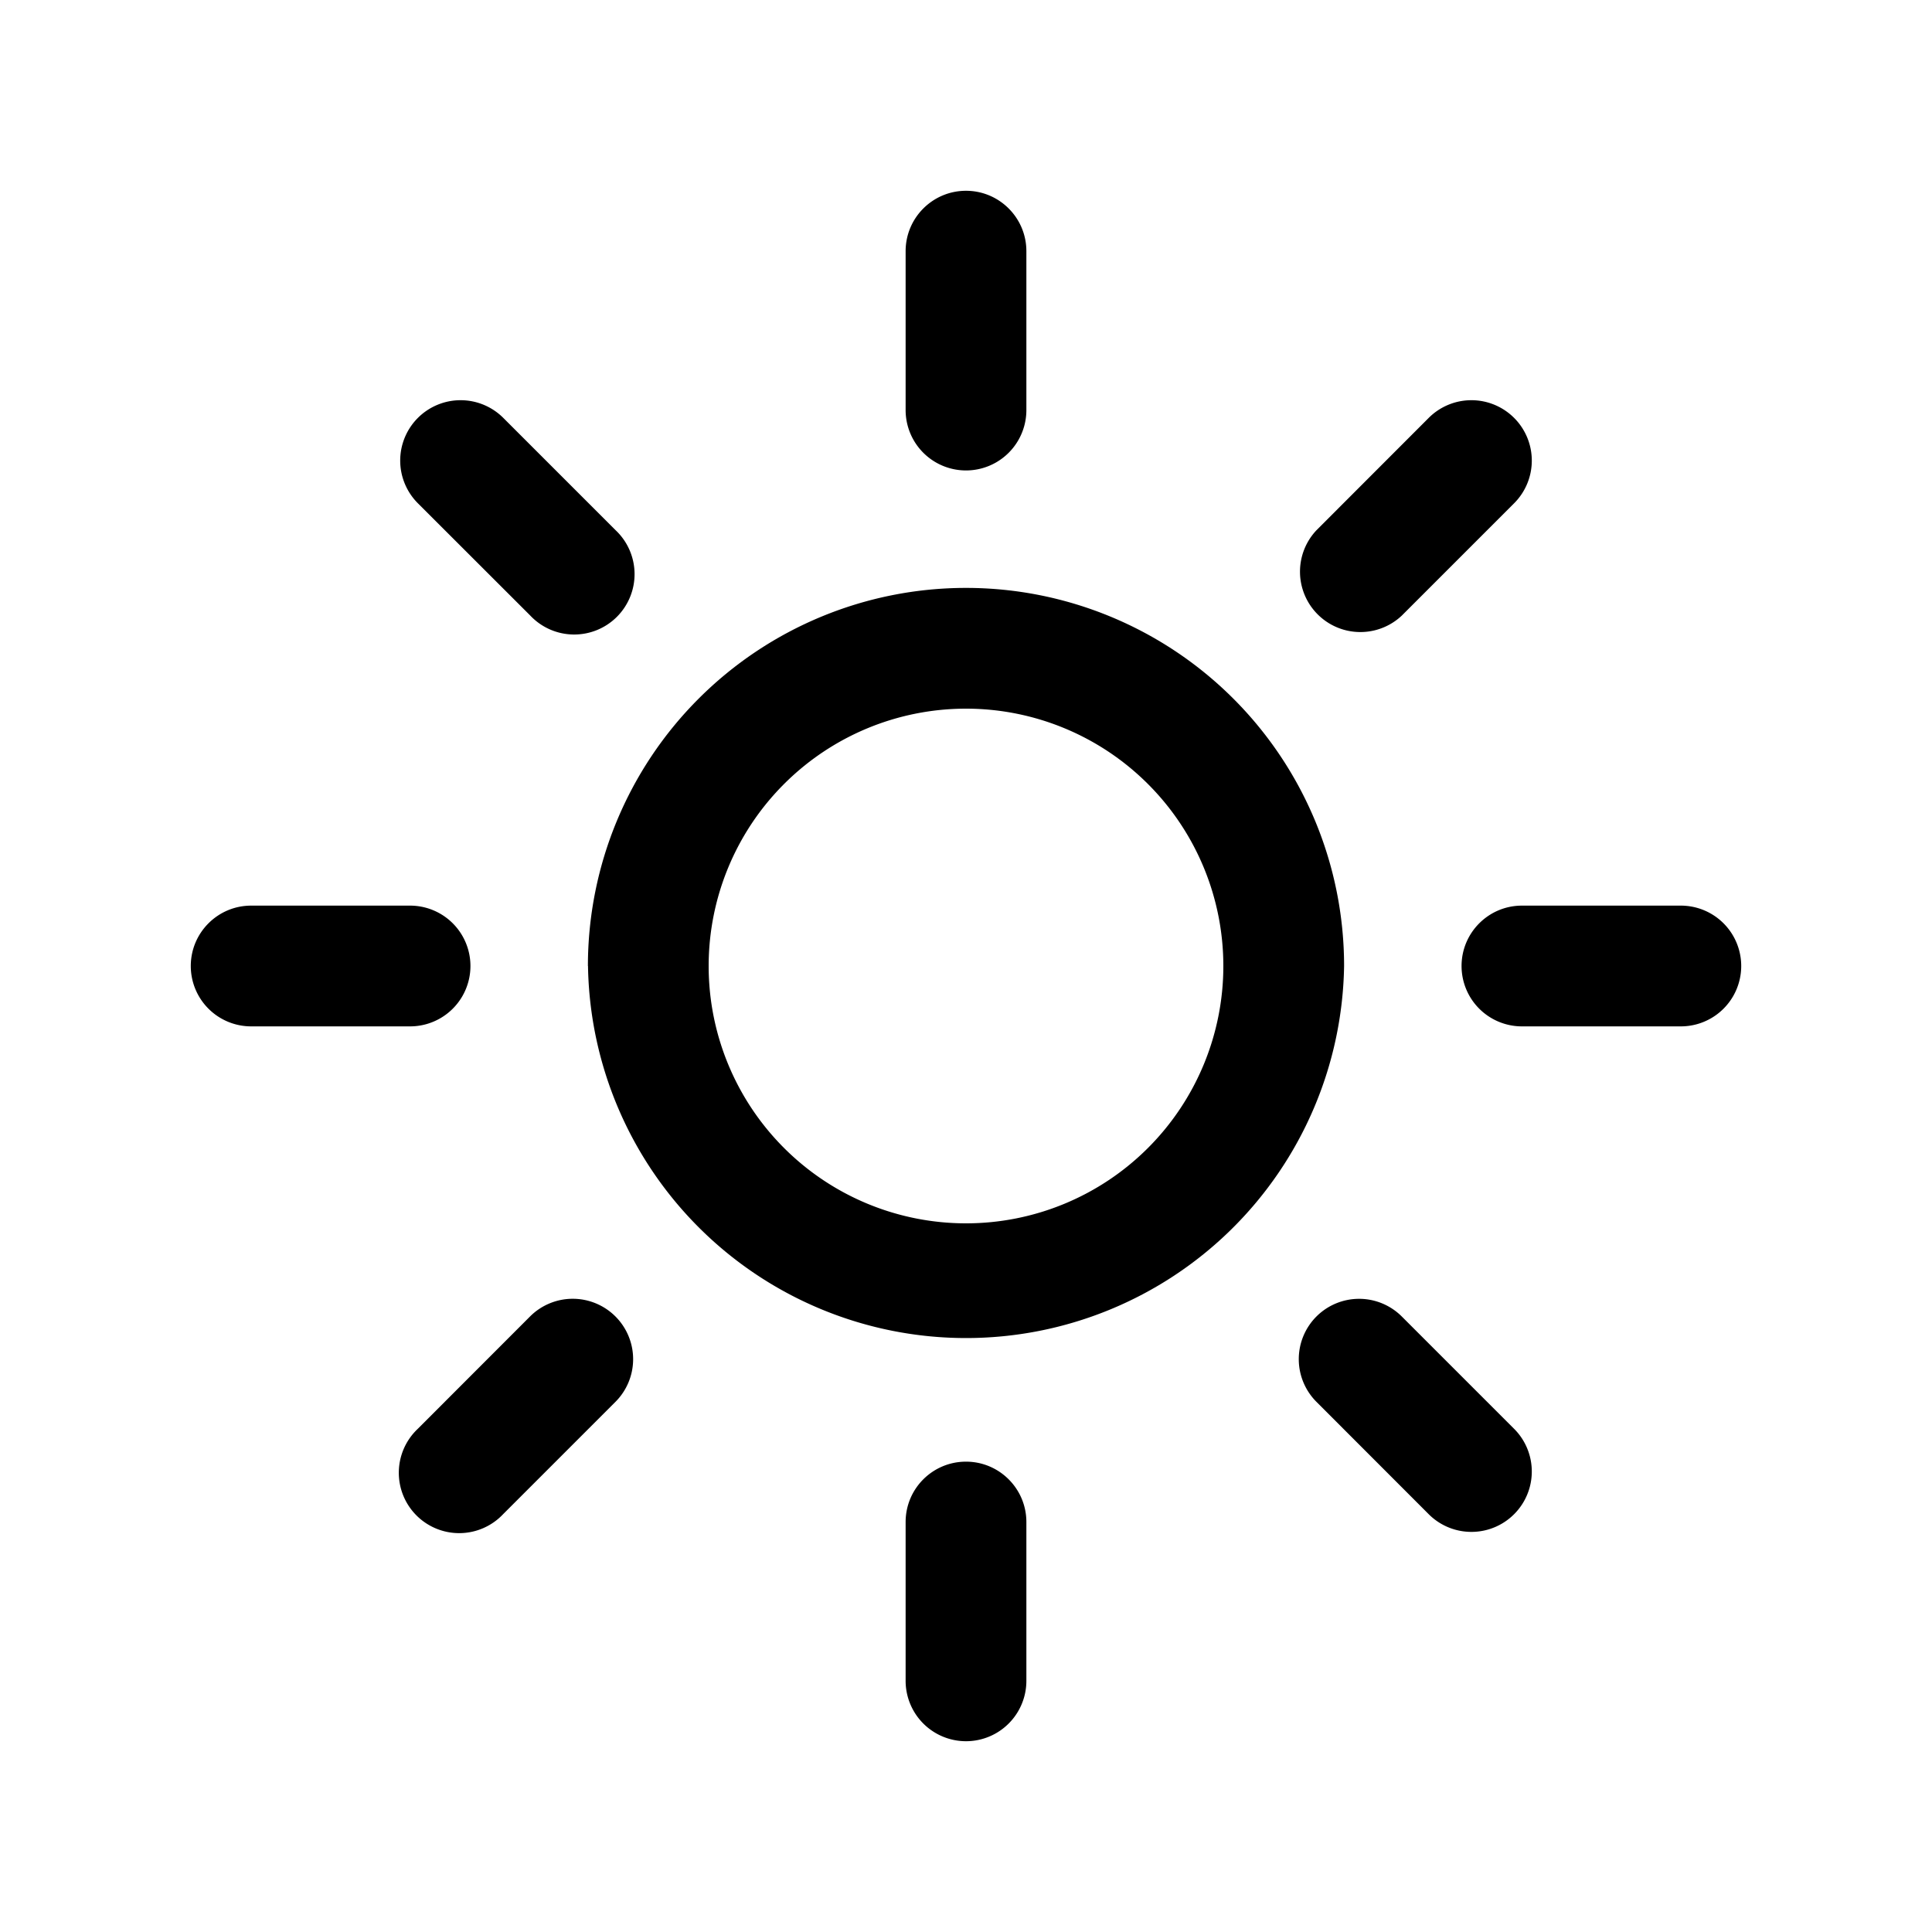 <svg xmlns="http://www.w3.org/2000/svg" width="20" height="20" fill="none" class="persona-icon" viewBox="0 0 20 20"><path fill="currentColor" fill-rule="evenodd" d="M1.975 10c0-.345.28-.625.625-.625h1.645a.625.625 0 1 1 0 1.25H2.6A.625.625 0 0 1 1.975 10m4.396 3.628a.625.625 0 0 1 0 .884l-1.163 1.163a.625.625 0 1 1-.883-.884l1.162-1.163a.625.625 0 0 1 .884 0M4.326 4.326a.625.625 0 0 1 .884 0l1.163 1.163a.625.625 0 1 1-.884.883L4.326 5.21a.625.625 0 0 1 0-.884M6.086 10a3.914 3.914 0 1 1 7.828 0 3.914 3.914 0 0 1-7.827 0M10 1.975c.345 0 .625.28.625.625v1.645a.625.625 0 1 1-1.25 0V2.6c0-.345.28-.625.625-.625m0 13.156c.345 0 .625.28.625.625V17.4a.625.625 0 1 1-1.25 0v-1.644c0-.346.28-.625.625-.625m5.674-10.805a.625.625 0 0 1 0 .884l-1.163 1.163a.625.625 0 0 1-.883-.884l1.162-1.163a.625.625 0 0 1 .884 0m-2.046 9.302a.625.625 0 0 1 .883 0l1.163 1.163a.625.625 0 1 1-.884.884l-1.162-1.163a.625.625 0 0 1 0-.884M15.13 10c0-.345.28-.625.625-.625H17.4a.625.625 0 1 1 0 1.25h-1.644A.625.625 0 0 1 15.13 10M10 7.336a2.664 2.664 0 1 0 0 5.328 2.664 2.664 0 0 0 0-5.328" clip-rule="evenodd"/></svg>